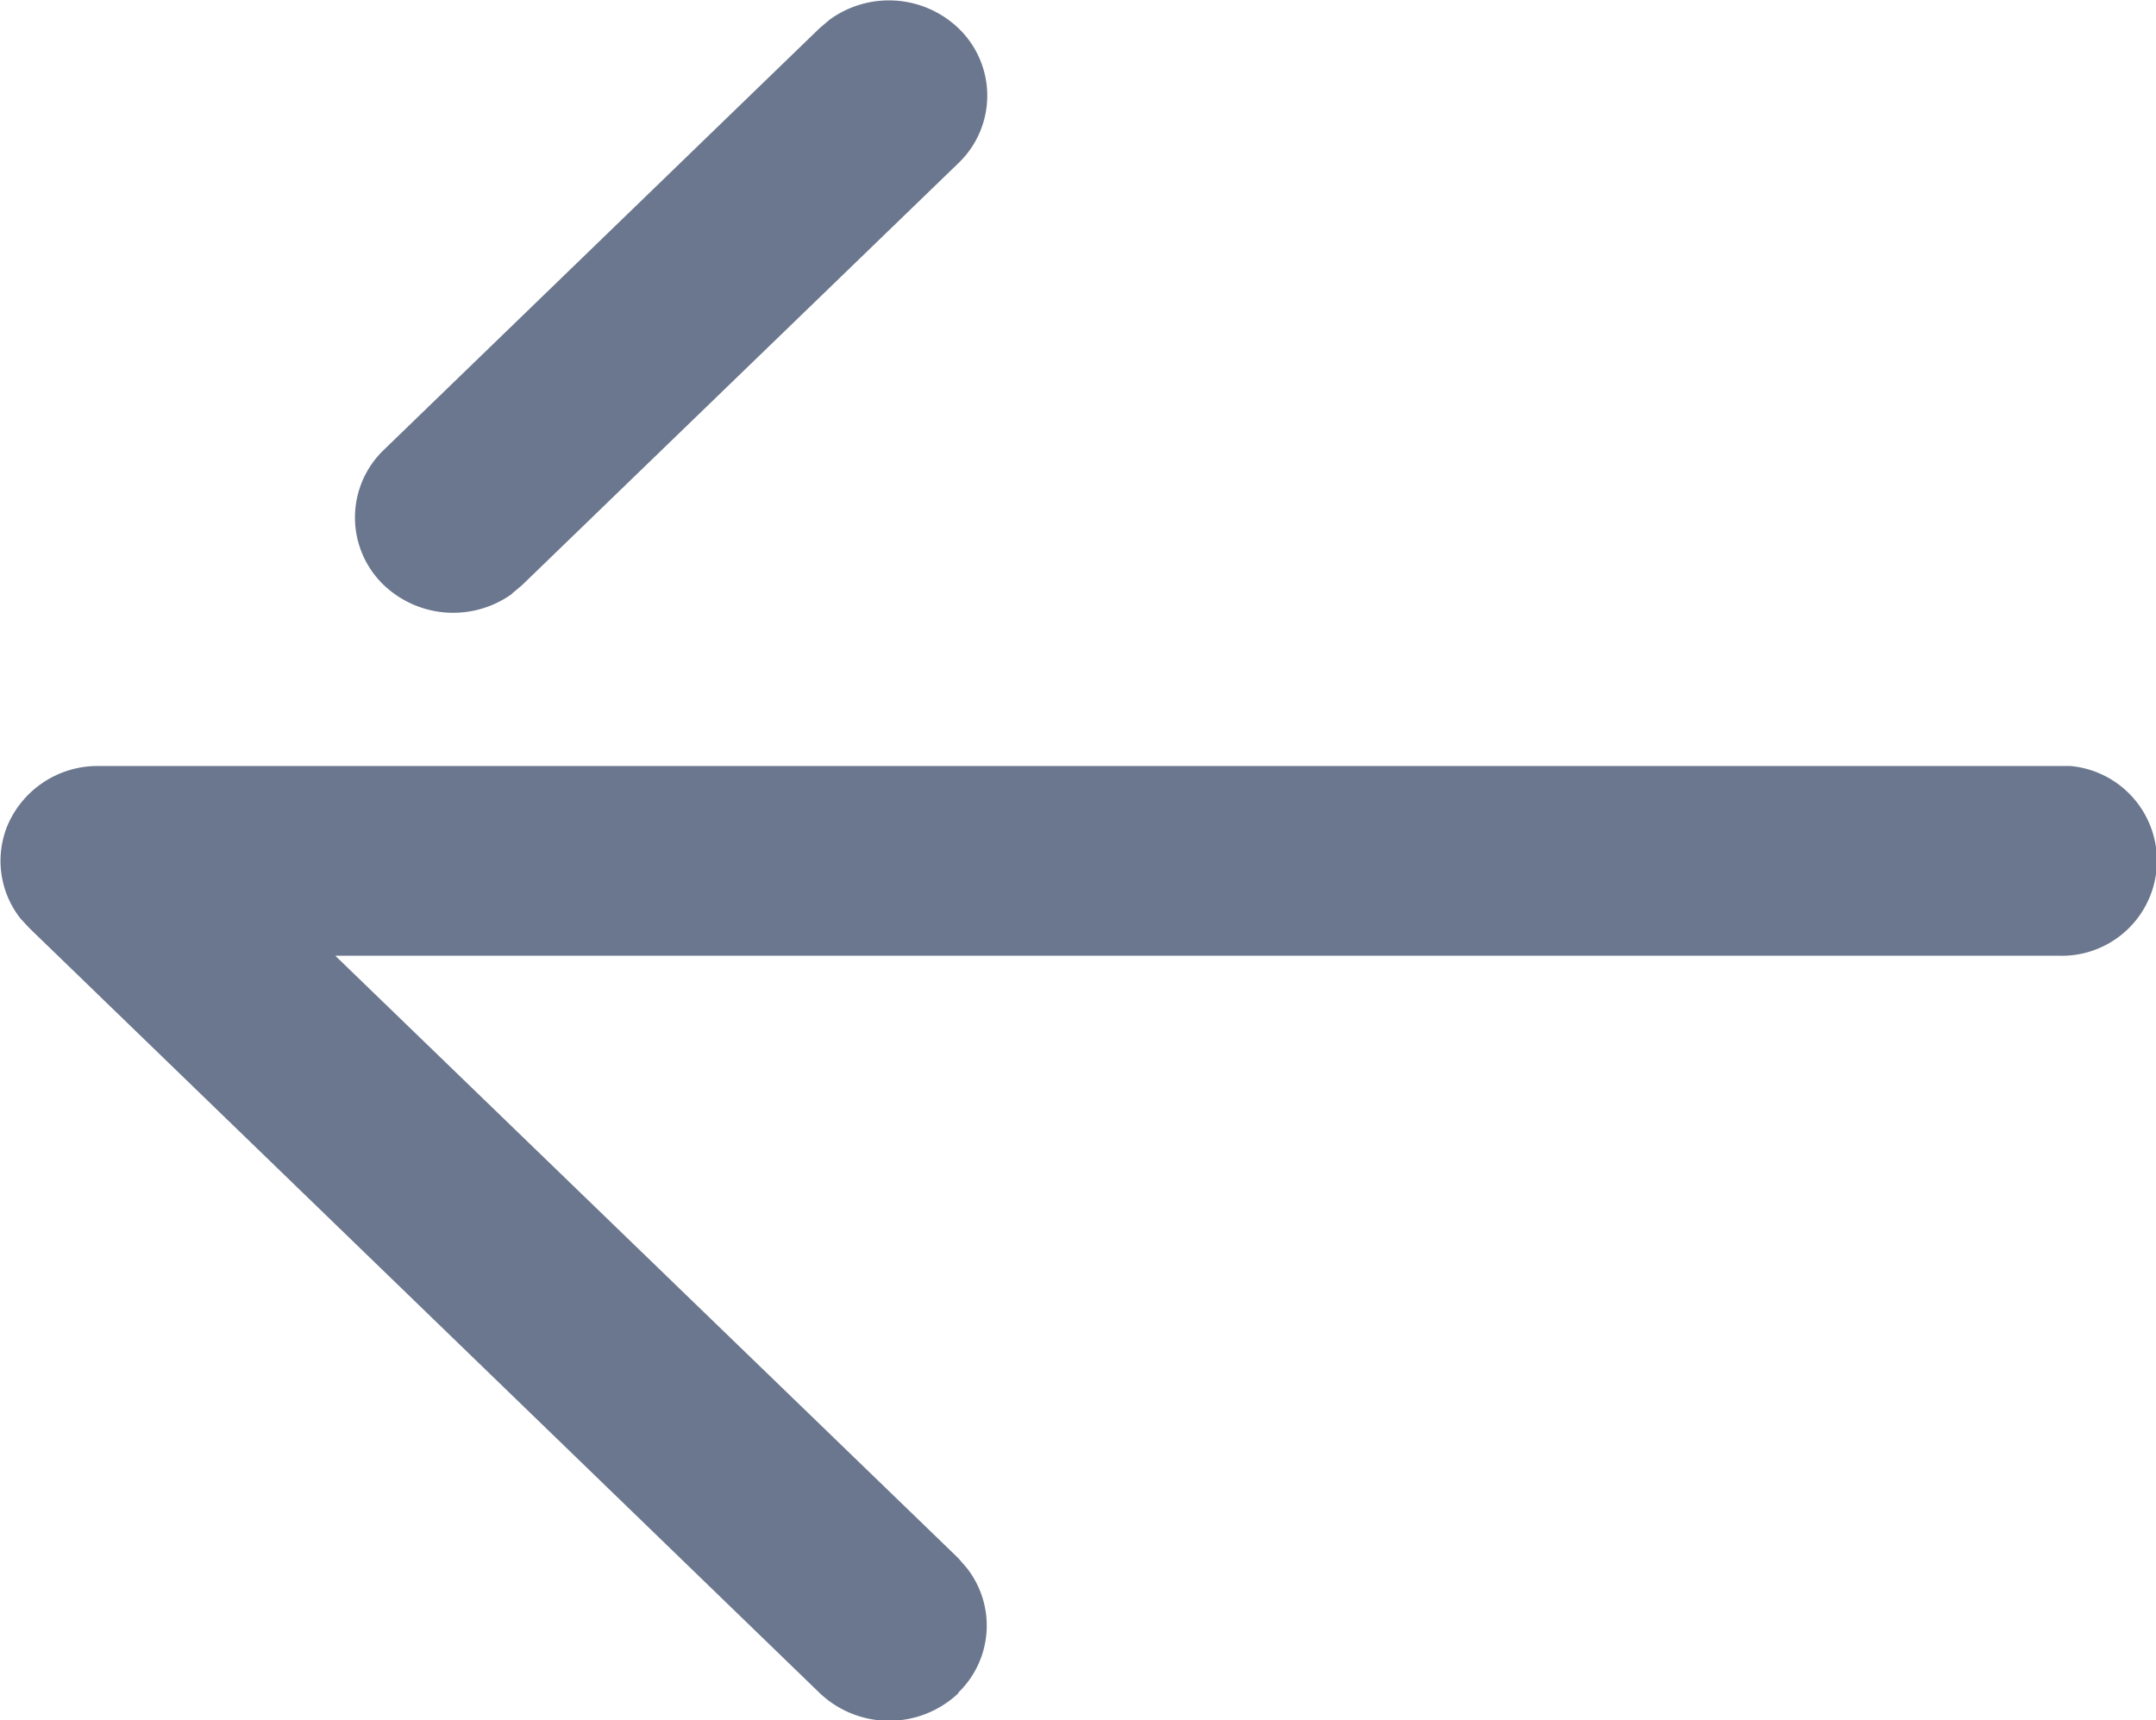 <svg xmlns="http://www.w3.org/2000/svg" width="14.984" height="11.96" viewBox="0 0 14.984 11.96">
  <g id="prev" transform="translate(-1144.017 -1201)">
    <path id="next" d="M1161.676,1212.793a.648.648,0,0,0,.059-.869l-.059-.068-4.329-4.187h11.974a.661.661,0,0,0,.083-1.319l-.083,0H1155.7a.681.681,0,0,0-.629.409.648.648,0,0,0,.088.651l.061.066,5.495,5.32a.7.7,0,0,0,.954.008l.009-.008Zm-3.1-7.642.068-.057,3.035-2.936a.649.649,0,0,0,0-.936.7.7,0,0,0-.895-.061l-.071.06-3.03,2.933a.651.651,0,0,0,0,.937.7.7,0,0,0,.893.062Z" transform="translate(-11 -0.025)" fill="#6b778e"/>
  </g>
</svg>
